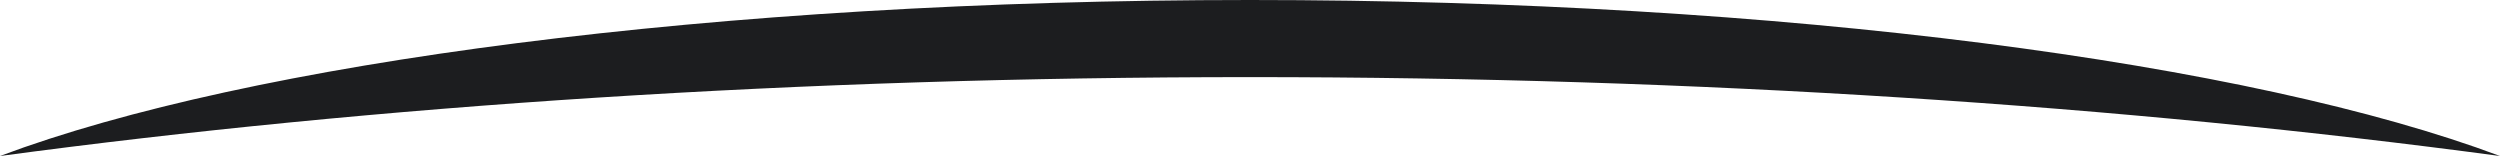 <svg version="1.1" id="图层_1" x="0px" y="0px" width="298.131px" height="18.604px" viewBox="0 0 298.131 18.604" enable-background="new 0 0 298.131 18.604" xml:space="preserve" xmlns="http://www.w3.org/2000/svg" xmlns:xlink="http://www.w3.org/1999/xlink" xmlns:xml="http://www.w3.org/XML/1998/namespace">
  <path fill="#1C1D1F" d="M149.065,9.196c53.648,0,104.297,3.393,149.065,9.409C268.475,7.486,212.825,0,149.065,0
	S29.656,7.486,0,18.604C44.768,12.589,95.417,9.196,149.065,9.196z" class="color c1"/>
</svg>